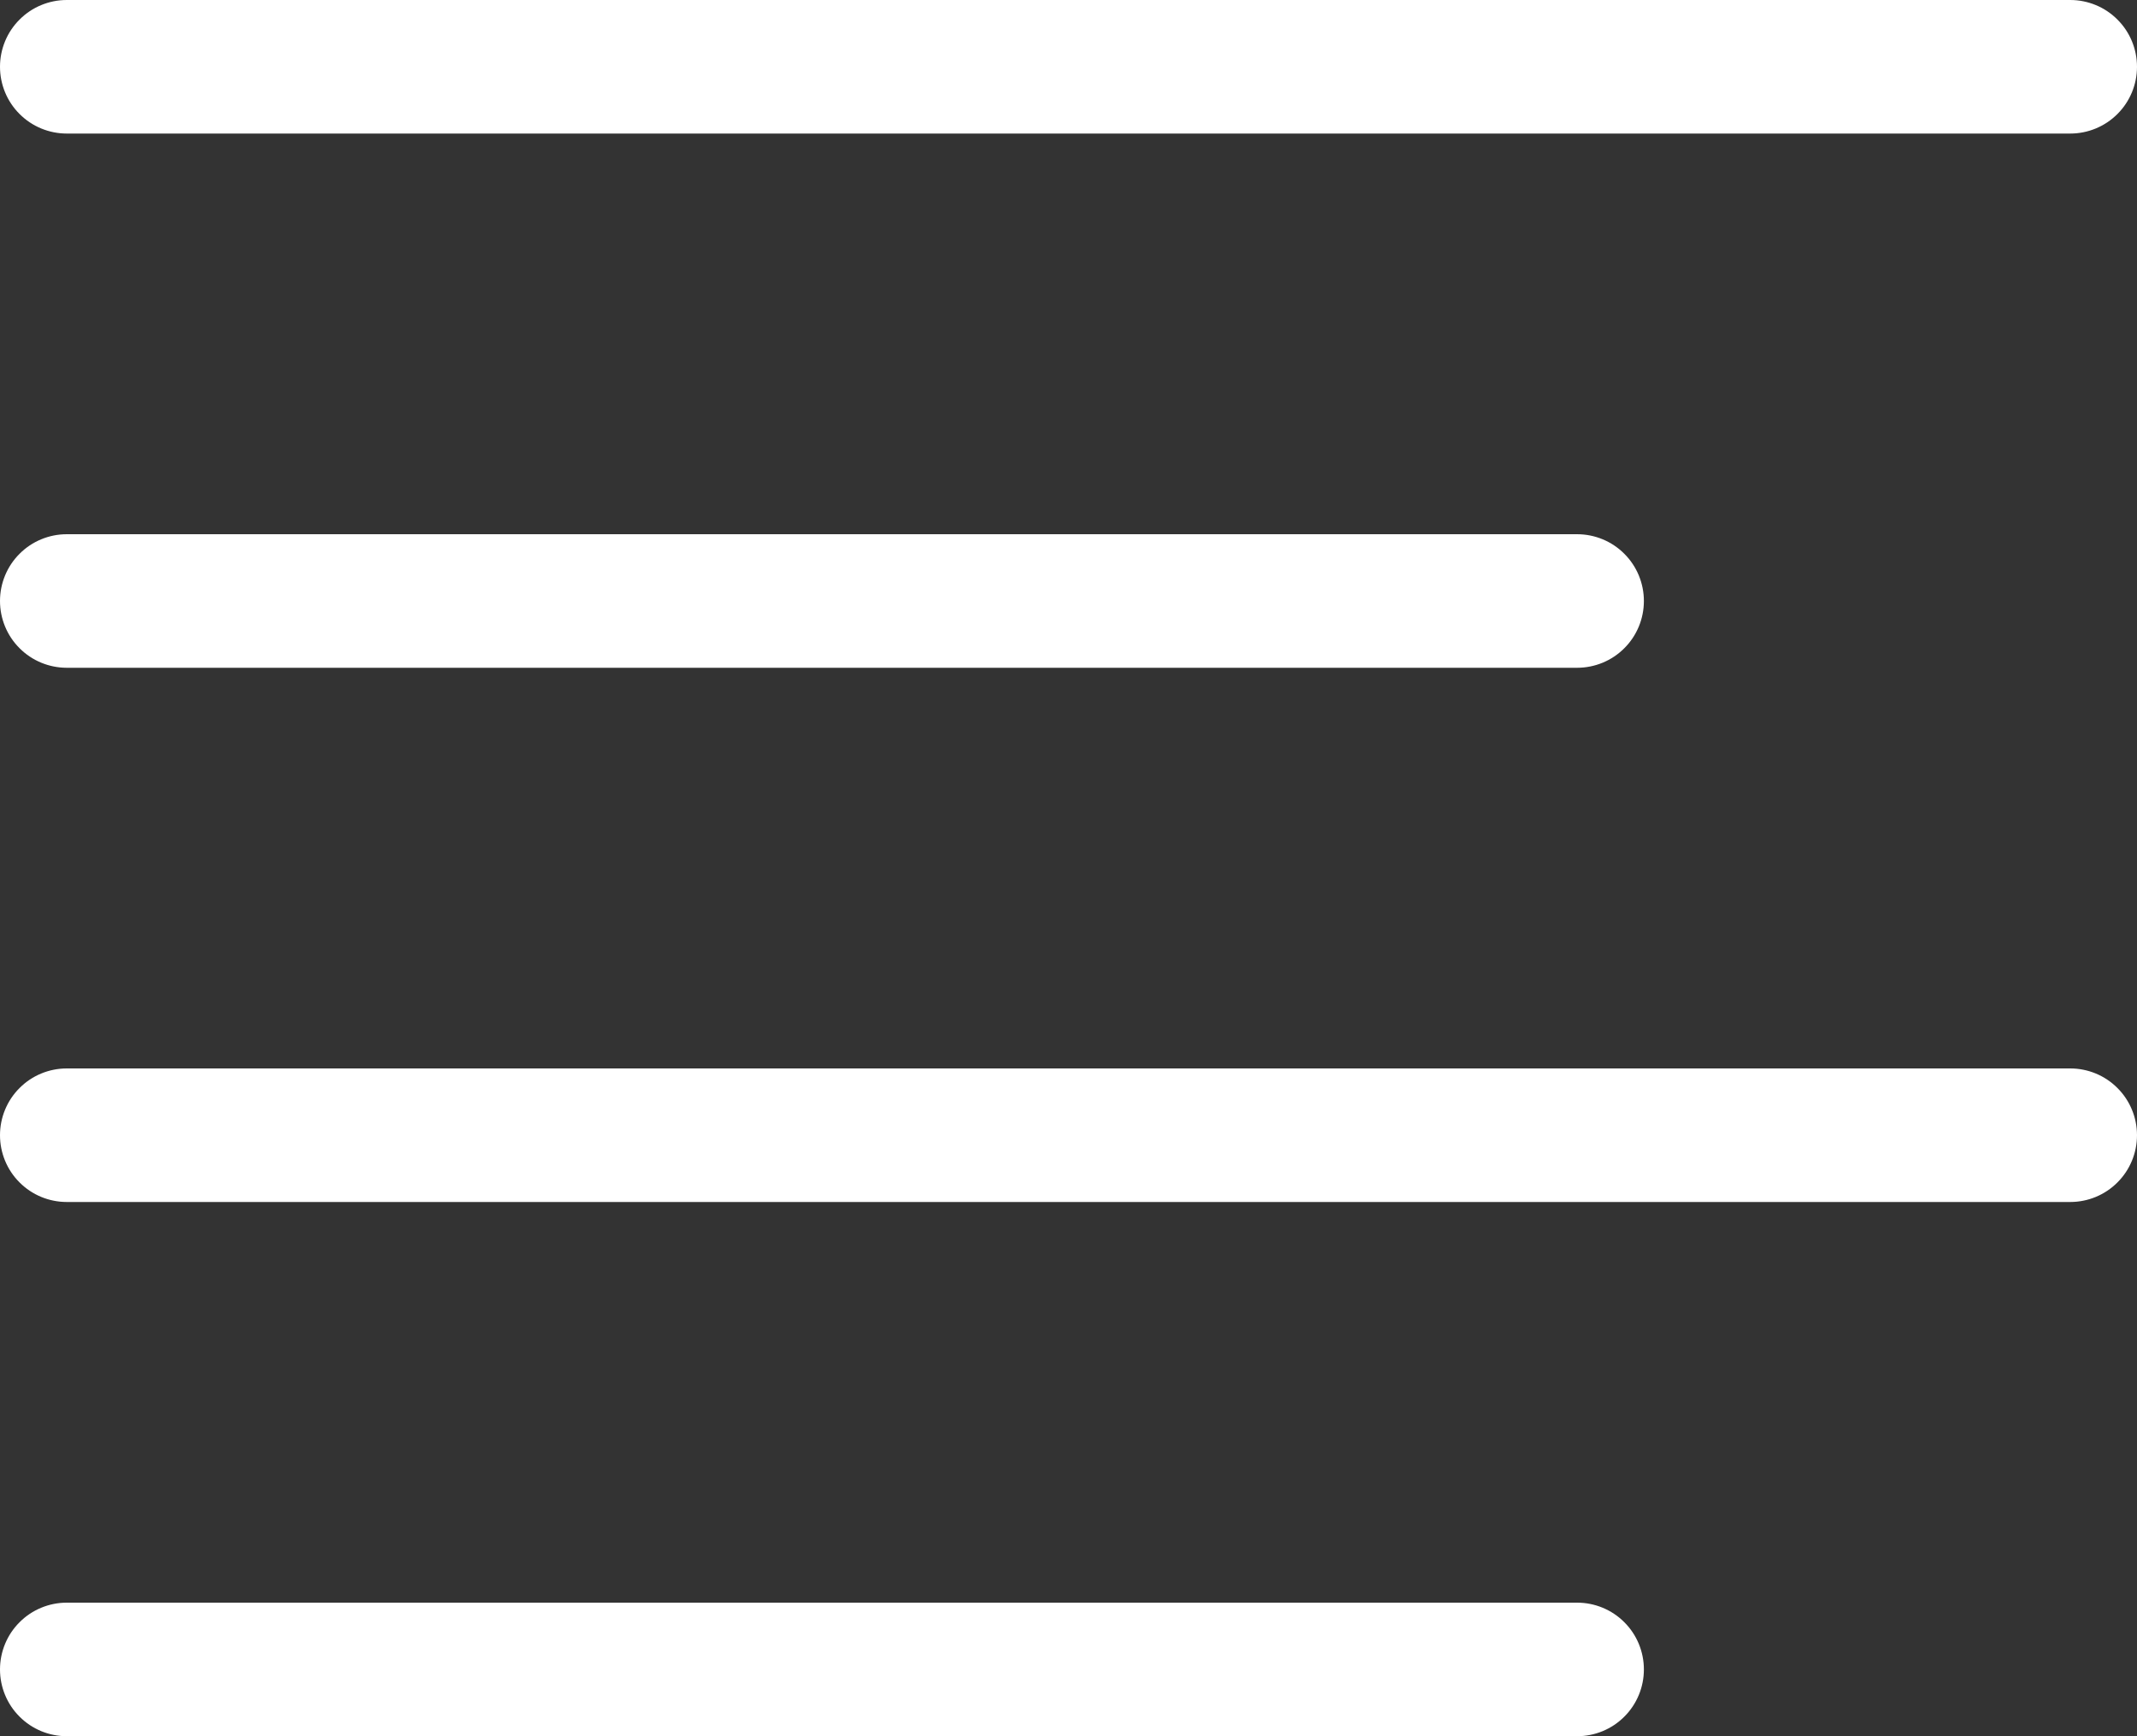 <svg width="32" height="26" viewBox="0 0 32 26" fill="none" xmlns="http://www.w3.org/2000/svg">
<rect x="0" y="0" width="32" height="26" fill="#333333" stroke="none"/>
<path fill-rule="evenodd" clip-rule="evenodd" d="M0 9C0 8.735 0.105 8.48 0.293 8.293C0.48 8.105 0.735 8 1 8H23.616C23.881 8 24.136 8.105 24.323 8.293C24.511 8.48 24.616 8.735 24.616 9C24.616 9.265 24.511 9.52 24.323 9.707C24.136 9.895 23.881 10 23.616 10H1C0.735 10 0.48 9.895 0.293 9.707C0.105 9.52 0 9.265 0 9ZM0 1C0 0.735 0.105 0.48 0.293 0.293C0.48 0.105 0.735 0 1 0H31C31.265 0 31.52 0.105 31.707 0.293C31.895 0.48 32 0.735 32 1C32 1.265 31.895 1.52 31.707 1.707C31.52 1.895 31.265 2 31 2H1C0.735 2 0.48 1.895 0.293 1.707C0.105 1.52 0 1.265 0 1ZM0 17C0 16.735 0.105 16.48 0.293 16.293C0.48 16.105 0.735 16 1 16H31C31.265 16 31.52 16.105 31.707 16.293C31.895 16.48 32 16.735 32 17C32 17.265 31.895 17.52 31.707 17.707C31.52 17.895 31.265 18 31 18H1C0.735 18 0.48 17.895 0.293 17.707C0.105 17.52 0 17.265 0 17ZM0 25C0 24.735 0.105 24.48 0.293 24.293C0.48 24.105 0.735 24 1 24H23.616C23.881 24 24.136 24.105 24.323 24.293C24.511 24.48 24.616 24.735 24.616 25C24.616 25.265 24.511 25.52 24.323 25.707C24.136 25.895 23.881 26 23.616 26H1C0.735 26 0.48 25.895 0.293 25.707C0.105 25.52 0 25.265 0 25Z" fill="white"/>
</svg>
